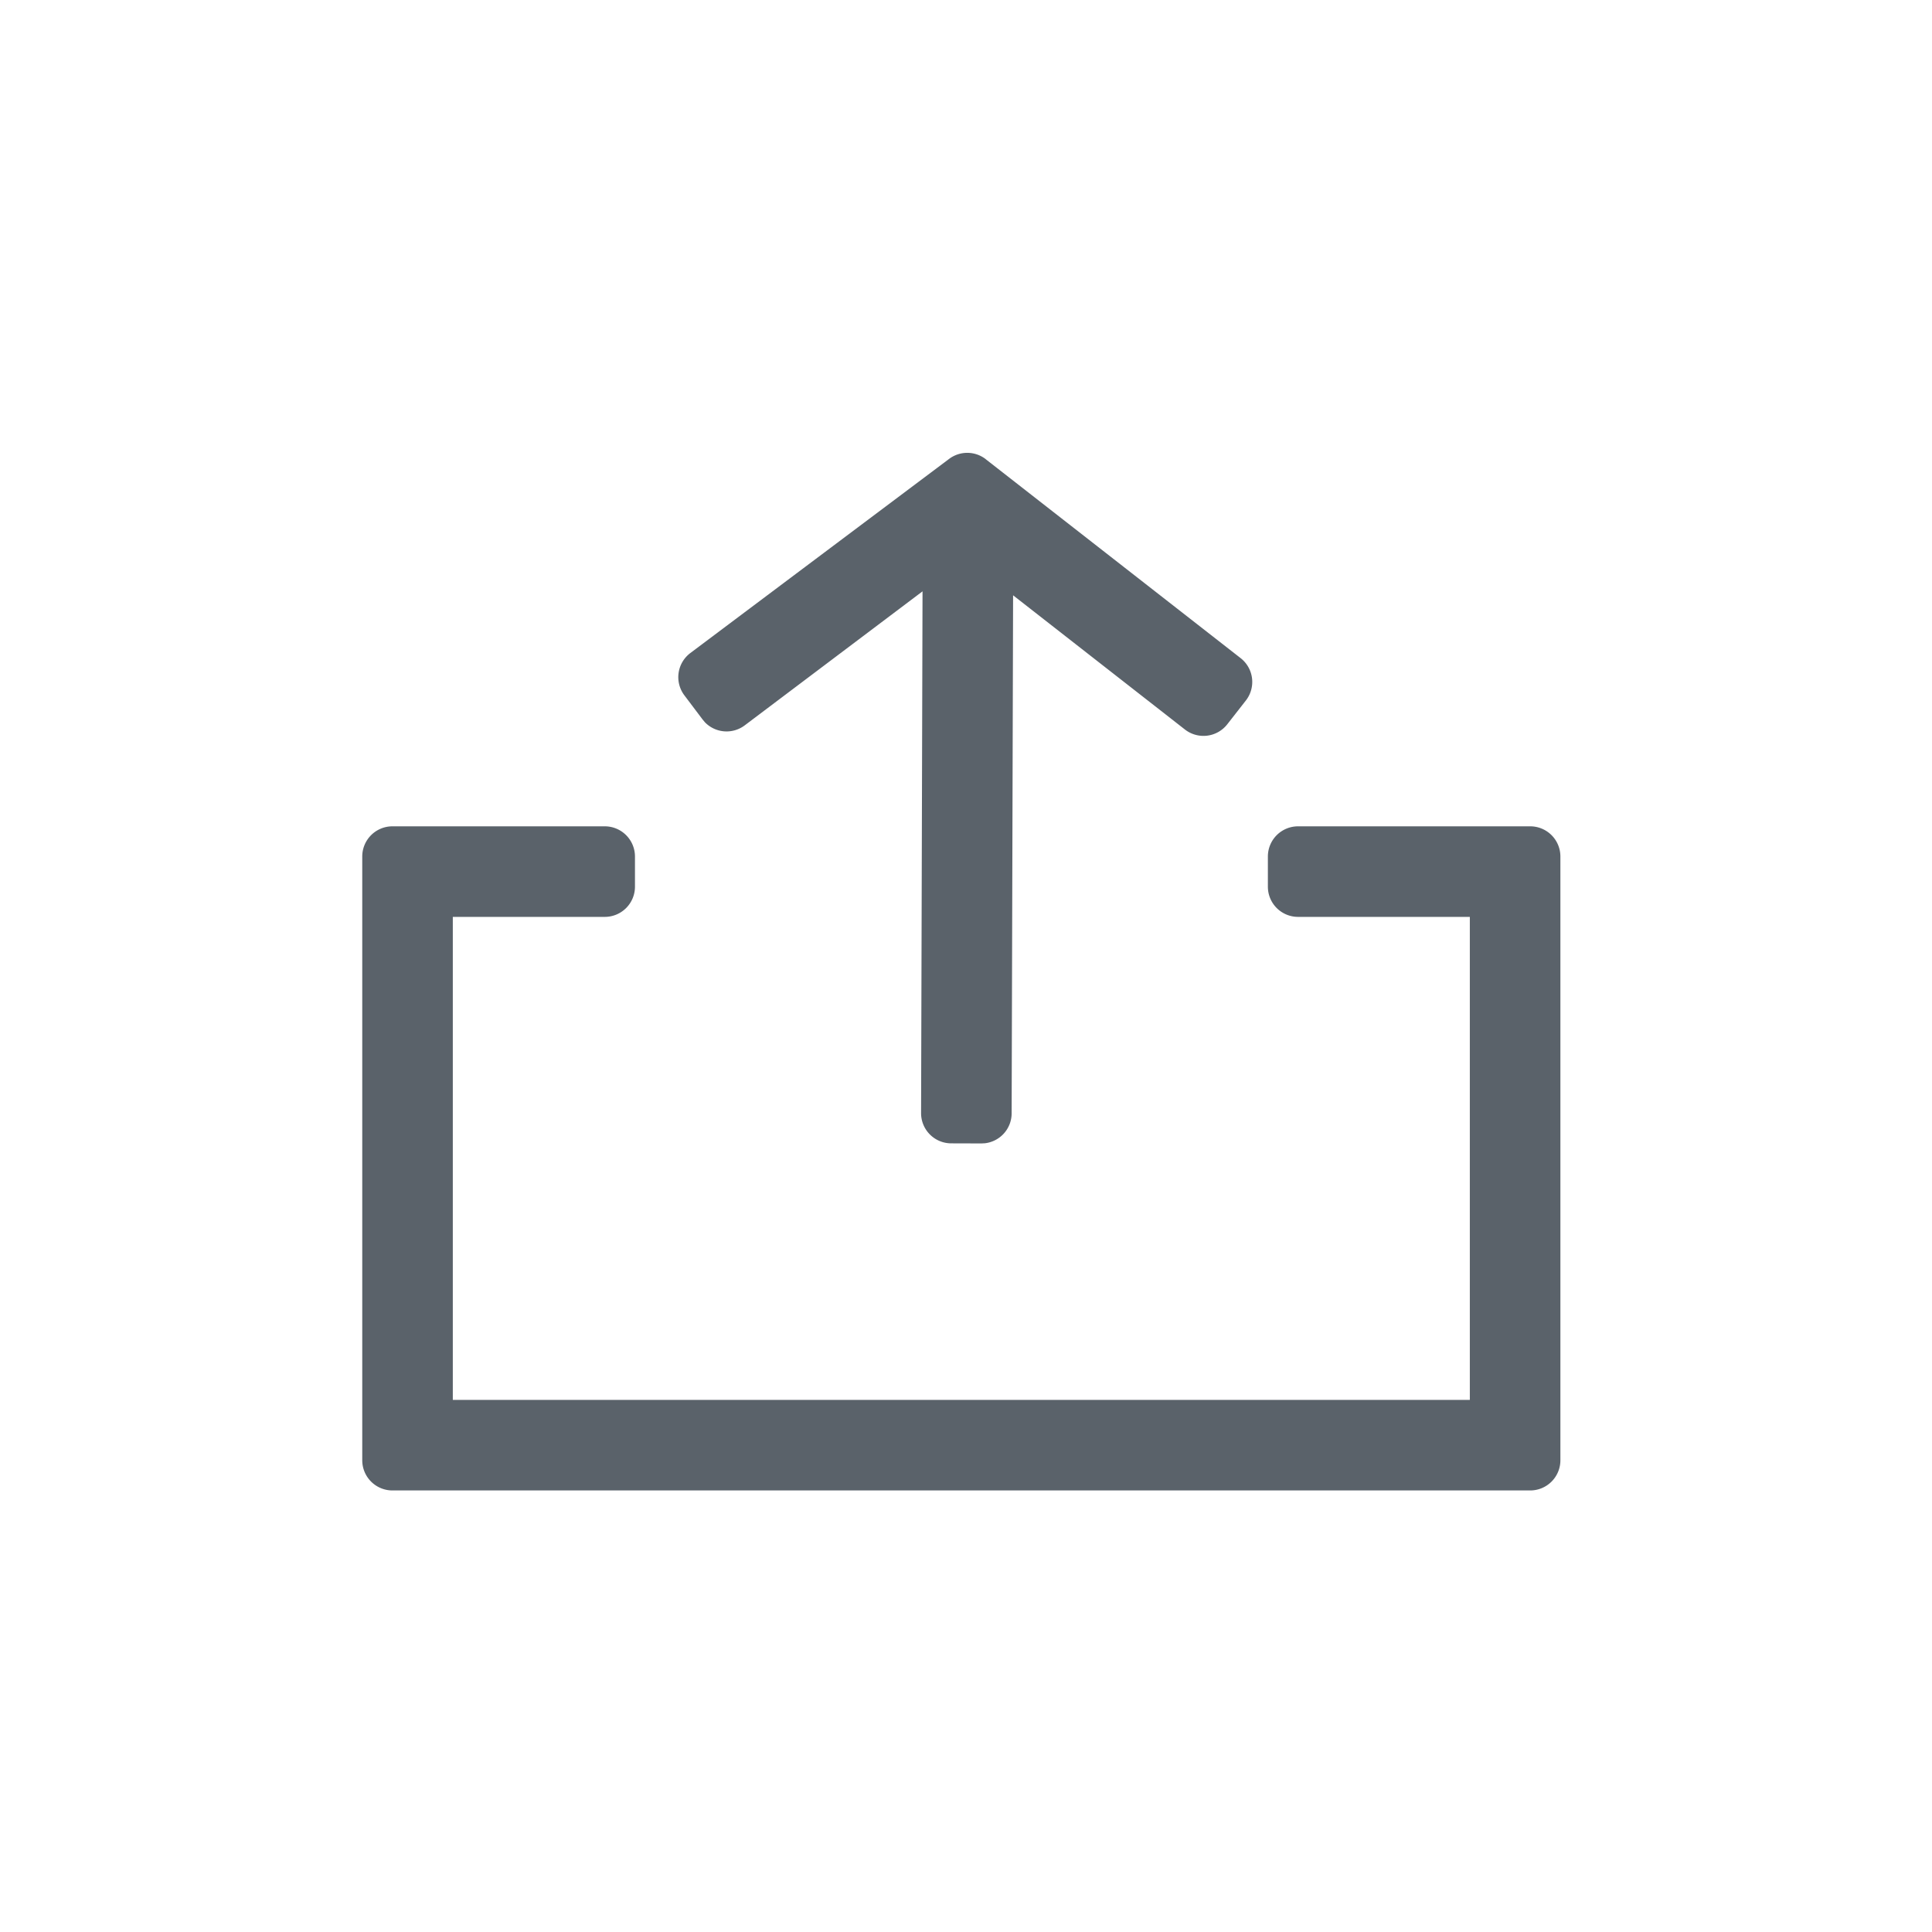 <?xml version="1.0" standalone="no"?><!DOCTYPE svg PUBLIC "-//W3C//DTD SVG 1.1//EN" "http://www.w3.org/Graphics/SVG/1.1/DTD/svg11.dtd"><svg t="1709816280632" class="icon" viewBox="0 0 1024 1024" version="1.1" xmlns="http://www.w3.org/2000/svg" p-id="3234" width="32" height="32" xmlns:xlink="http://www.w3.org/1999/xlink"><path d="M320.544 437.968a16 16 0 0 1 16 16v16a16 16 0 0 1-16 16H240v256h539.04v-256H688a16 16 0 0 1-16-16v-16a16 16 0 0 1 16-16h123.04a16 16 0 0 1 16 16v320a16 16 0 0 1-16 16H208a16 16 0 0 1-16-16v-320a16 16 0 0 1 16-16z m201.92-194.576l135.104 105.44a16 16 0 0 1 2.768 22.448l-9.856 12.608a16 16 0 0 1-22.464 2.752L536.96 315.52l-0.768 274.56a16 16 0 0 1-14.176 15.872l-1.856 0.096-16-0.048a16 16 0 0 1-15.968-16.048l0.768-276.528-94.208 71.008a16 16 0 0 1-21.12-1.6l-1.28-1.536-9.616-12.752a16 16 0 0 1 3.136-22.4l0.032-0.032 137.136-102.88a16 16 0 0 1 19.456 0.16z" fill="#5A626A" p-id="3235" data-spm-anchor-id="a313x.collections_detail.0.i4.f6143a81qw3WBY" class="selected"></path></svg>